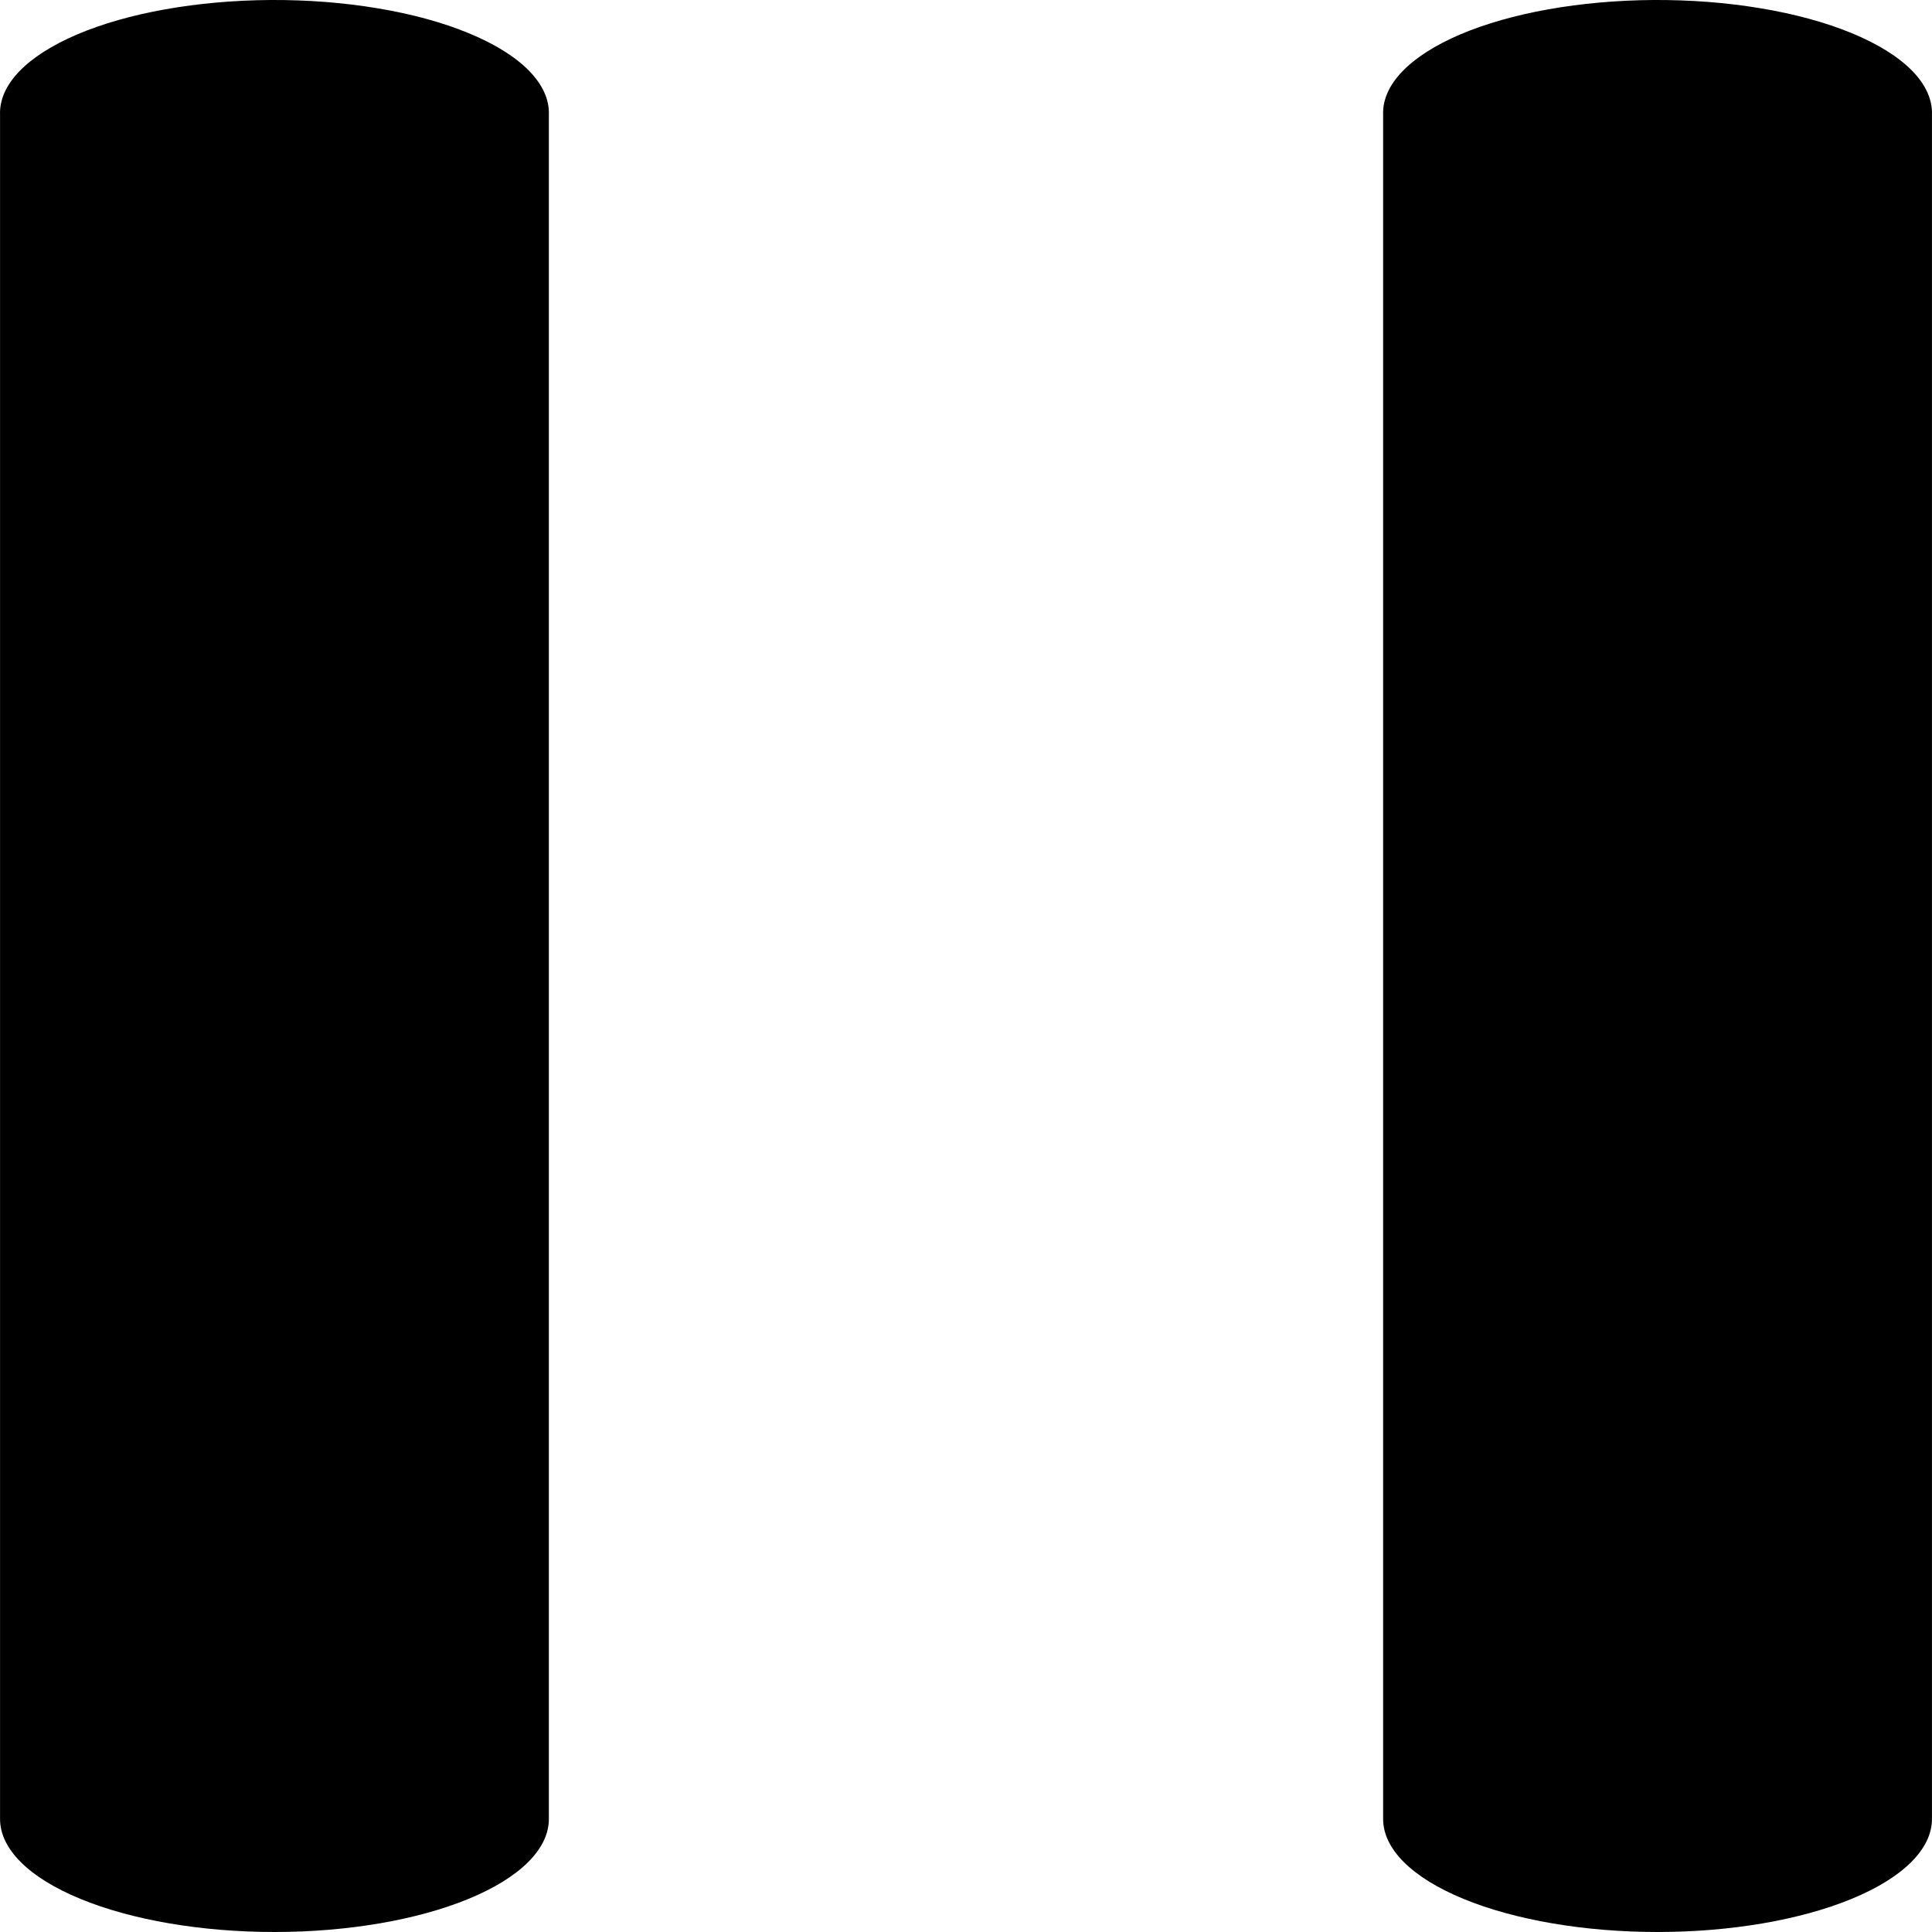 <svg width="43" height="43" viewBox="0 0 43 43" fill="none" xmlns="http://www.w3.org/2000/svg">
<path d="M36.794 0C35.992 0.006 35.2 0.076 34.464 0.207C33.728 0.338 33.061 0.528 32.503 0.765C31.945 1.003 31.506 1.283 31.211 1.59C30.916 1.897 30.771 2.225 30.784 2.556V40.485C30.784 41.152 31.427 41.792 32.573 42.263C33.718 42.735 35.272 43 36.892 43C38.511 43 40.065 42.735 41.21 42.263C42.356 41.792 42.999 41.152 42.999 40.485V2.556C43.012 2.219 42.861 1.884 42.554 1.571C42.246 1.259 41.79 0.975 41.211 0.737C40.632 0.498 39.943 0.31 39.184 0.184C38.425 0.057 37.612 -0.005 36.794 0V0ZM6.011 0C5.209 0.006 4.417 0.076 3.681 0.207C2.945 0.338 2.278 0.528 1.72 0.765C1.162 1.003 0.723 1.283 0.428 1.59C0.133 1.897 -0.012 2.225 0.001 2.556V40.485C0.001 41.152 0.644 41.792 1.79 42.263C2.935 42.735 4.489 43 6.109 43C7.728 43 9.282 42.735 10.427 42.263C11.573 41.792 12.216 41.152 12.216 40.485V2.556C12.229 2.219 12.078 1.884 11.771 1.571C11.464 1.259 11.007 0.975 10.428 0.737C9.849 0.498 9.16 0.31 8.401 0.184C7.642 0.057 6.829 -0.005 6.011 0V0Z" fill="black"/>
</svg>
